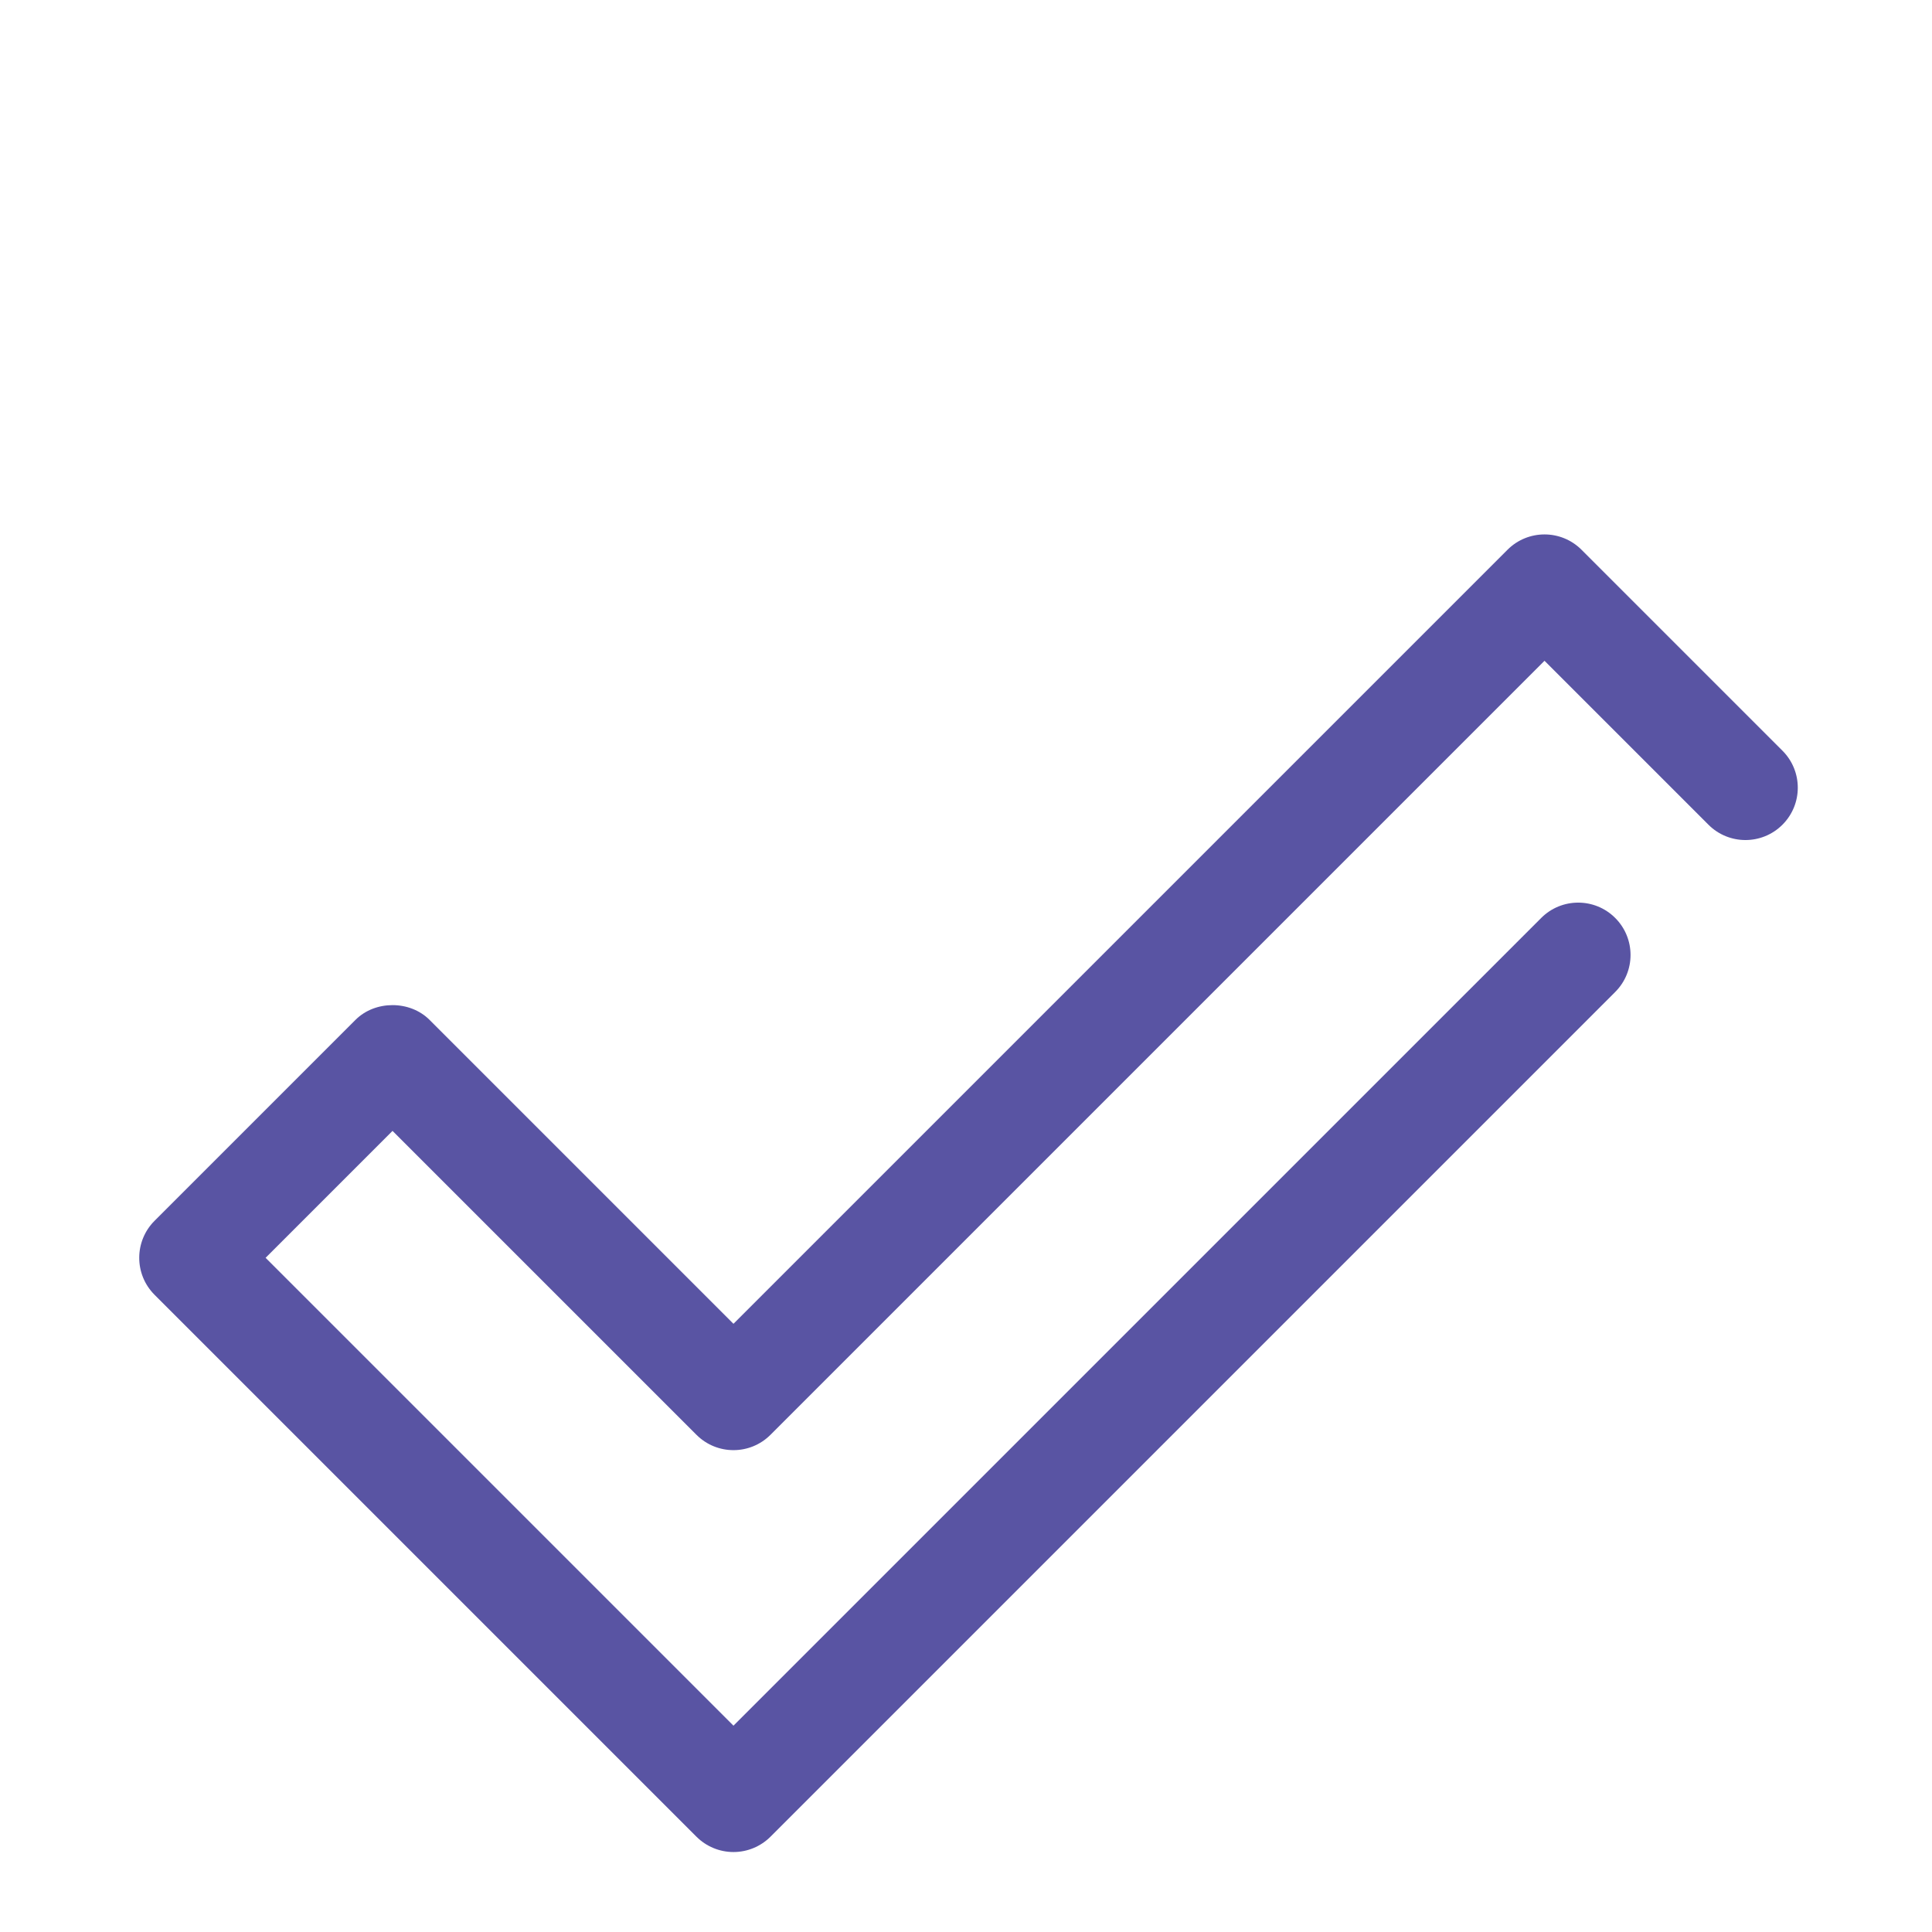 <?xml version="1.0" encoding="utf-8"?>
<!-- Generator: Adobe Illustrator 19.0.0, SVG Export Plug-In . SVG Version: 6.00 Build 0)  -->
<svg version="1.1" xmlns="http://www.w3.org/2000/svg" xmlns:xlink="http://www.w3.org/1999/xlink" x="0px" y="0px"
	 viewBox="0 0 400 400" style="enable-background:new 0 0 400 400;" xml:space="preserve">
<g id="Layer_1" style="display:none;">
	<g id="XMLID_1_" style="display:inline;">
		<path id="XMLID_11_" style="fill:#5954A3;" d="M293.972,381.798h-43.984c-5.585,0-10.114-4.527-10.114-10.114v-10.752
			c-0.739,0.02-1.47,0.03-2.196,0.03H130.009c-0.695,0-1.393-0.01-2.094-0.026v10.749c0,5.587-4.528,10.114-10.114,10.114H73.817
			c-5.585,0-10.114-4.527-10.114-10.114v-39.26c-9.325-9.656-16.708-21.228-21.362-33.433h-7.017
			c-13.544,0-24.563-11.019-24.563-24.563v-27.885c0-13.544,11.019-24.563,24.563-24.563h4.991
			c5.783-19.255,18.316-37.087,34.898-49.542c-0.484-4.087-1.91-9.24-5.61-13.888c-6.807-8.555-5.375-14.873-2.976-18.667
			c5.067-8.01,16.547-7.38,25.452-5.356c4.385,0.673,26.465,4.731,38.081,19.558h107.518c46.093,0,79.985,33.433,89.639,66.457
			c0.107,0.365,0.193,0.736,0.258,1.111c1.111,6.232,5.174,17.651,10.25,20.298l9.938-7.464c7.783-5.847,18.471-5.014,25.247,1.84
			c4.11-3.124,9.997-2.66,13.557,1.208c3.783,4.112,3.516,10.509-0.594,14.292c-3.817,3.513-8.779,5.337-13.953,5.063
			c-4.882-0.23-9.394-2.249-12.802-5.709l-12.677,9.518c-1.649,1.238-3.638,1.942-5.699,2.018
			c-20.667,0.764-30.437-22.605-33.089-37.001c-7.737-25.63-34.17-51.405-70.077-51.405H130.009c-1.557,0-3.091,0.063-4.611,0.156
			c-3.997,0.278-7.867-1.946-9.678-5.584c-4.082-8.193-17.844-12.563-24.731-13.999c4.285,9.072,4.817,17.849,4.64,22.998
			c-0.11,3.276-1.803,6.295-4.538,8.099c-16.669,10.993-29.294,29.408-32.954,48.057c-0.93,4.744-5.09,8.168-9.924,8.168H35.324
			c-2.39,0-4.336,1.946-4.336,4.336v27.885c0,2.39,1.946,4.336,4.336,4.336h14.298c4.517,0,8.487,2.996,9.725,7.338
			C63,298.91,70.607,311.252,80.767,320.859c2.02,1.909,3.164,4.57,3.164,7.348v33.364h23.757v-11.651
			c0-2.943,1.282-5.742,3.513-7.661c2.23-1.923,5.189-2.775,8.097-2.341c3.677,0.55,7.18,0.816,10.711,0.816h107.669
			c3.305,0,6.84-0.29,10.808-0.886c2.917-0.438,5.868,0.418,8.101,2.337c2.23,1.923,3.514,4.721,3.514,7.664v11.72h23.757V328.52
			c0-2.821,1.179-5.515,3.251-7.431c10.667-9.854,18.555-22.759,21.64-35.415c1.322-5.429,6.79-8.741,12.222-7.431
			c5.426,1.323,8.752,6.795,7.429,12.224c-3.733,15.312-12.306,30.196-24.315,42.338v38.878
			C304.086,377.271,299.557,381.798,293.972,381.798z"/>
		<g id="XMLID_8_">
			<path id="XMLID_10_" style="fill:#FFFFFF;" d="M180.589,190.992c-12.474-7.89-20.496-22.053-19.818-37.857
				c1.01-23.506,20.883-41.742,44.389-40.733c23.506,1.01,41.742,20.883,40.733,44.389c-0.68,15.826-9.91,29.263-23.044,36.046"/>
			<path id="XMLID_9_" style="fill:#5954A3;" d="M222.858,202.952c-3.663,0-7.197-1.995-8.994-5.473
				c-2.563-4.963-0.617-11.064,4.344-13.628c10.346-5.343,17.082-15.878,17.581-27.494c0.769-17.897-13.166-33.082-31.062-33.852
				c-17.944-0.749-33.08,13.167-33.851,31.064c-0.497,11.597,5.296,22.662,15.12,28.875c4.721,2.986,6.127,9.233,3.142,13.954
				c-2.988,4.721-9.236,6.124-13.954,3.142c-15.93-10.076-25.324-28.024-24.516-46.839c1.246-29.039,25.889-51.66,54.926-50.404
				c29.043,1.248,51.652,25.889,50.403,54.928c-0.807,18.843-11.73,35.933-28.504,44.598
				C226.007,202.588,224.42,202.952,222.858,202.952z"/>
		</g>
		<g id="XMLID_5_">
			<path id="XMLID_7_" style="fill:#FFFFFF;" d="M151.222,194.451c0,0,52.082-8.055,100.504,4.316"/>
			<path id="XMLID_6_" style="fill:#5954A3;" d="M251.733,208.883c-0.828,0-1.671-0.102-2.51-0.316
				c-45.886-11.727-95.954-4.201-96.454-4.12c-5.511,0.846-10.687-2.927-11.541-8.45c-0.853-5.519,2.928-10.687,8.45-11.541
				c2.209-0.341,54.699-8.224,104.553,4.512c5.412,1.383,8.678,6.891,7.296,12.303C260.357,205.843,256.245,208.883,251.733,208.883
				z"/>
		</g>
		<g id="XMLID_2_">
			<path id="XMLID_4_" style="fill:#FFFFFF;" d="M94.477,224.642c-0.336-10.473-0.252-7.855-0.252-7.855"/>
			<path id="XMLID_3_" style="fill:#5954A3;" d="M94.471,234.757c-5.435,0-9.926-4.316-10.102-9.789l-0.26-8.145h0.003
				c-0.021-5.46,4.288-10.254,9.771-10.433c2.645-0.137,5.289,0.923,7.25,2.759c1.944,1.821,3.09,4.366,3.192,7.026l0,0
				c0,0.012,0.002,0.023,0.002,0.035c0,0.01,0,0.018,0,0.028l0.26,8.082c0.179,5.582-4.203,10.254-9.785,10.431
				C94.691,234.754,94.581,234.757,94.471,234.757z"/>
		</g>
	</g>
</g>
<g id="Layer_2">
	<path id="XMLID_13_" style="fill:#5954A3;" d="M151.856,383.444c-2.875,0-5.63-1.143-7.663-3.175L32.002,268.077
		c-4.233-4.229-4.233-11.09-0.002-15.323l41.602-41.604c4.065-4.065,11.259-4.067,15.325-0.002l62.929,62.929L312.113,113.82
		c4.231-4.229,11.095-4.231,15.323,0.002l41.602,41.602c4.233,4.231,4.233,11.092,0,15.323c-4.229,4.233-11.094,4.233-15.323,0
		l-33.941-33.939L159.518,297.062c-4.229,4.233-11.094,4.233-15.323,0l-62.929-62.925l-26.277,26.279l96.868,96.866l167.231-167.229
		c4.229-4.233,11.094-4.233,15.323,0c4.233,4.231,4.233,11.092,0,15.323L159.52,380.27
		C157.486,382.302,154.731,383.444,151.856,383.444z"/>
</g>
</svg>

